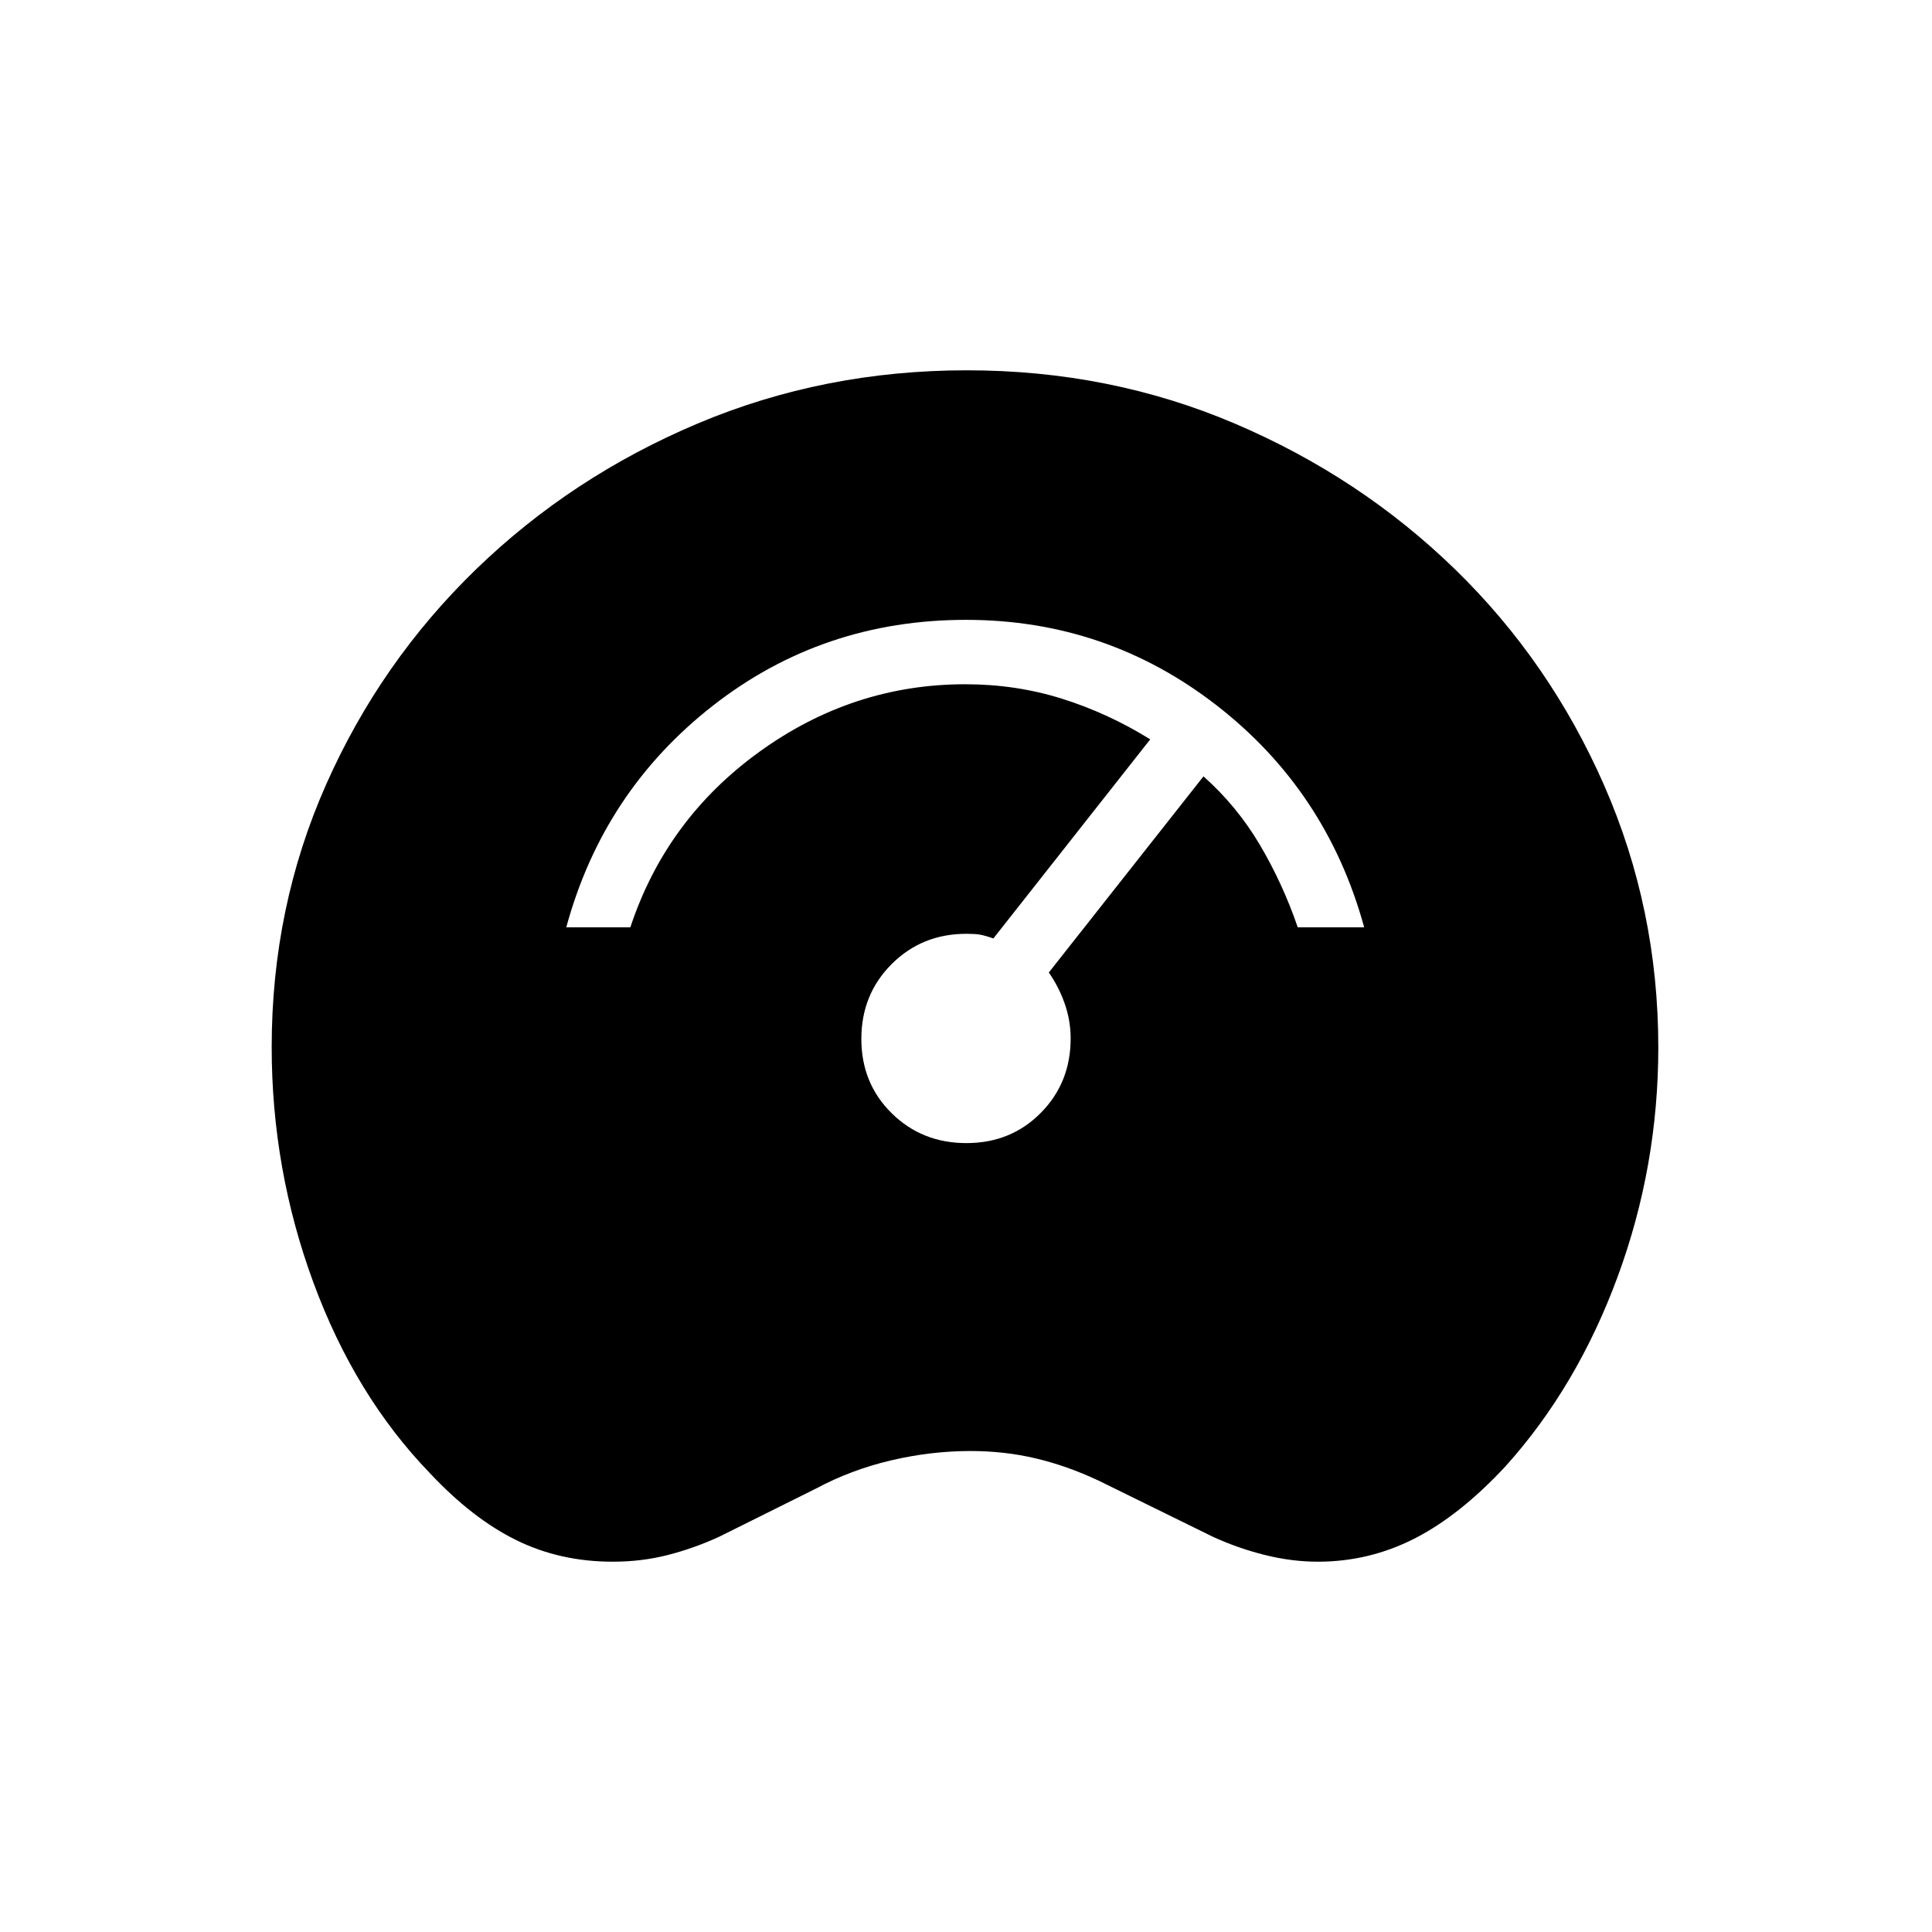 <svg xmlns="http://www.w3.org/2000/svg" height="20" viewBox="0 -960 960 960" width="20"><path d="M304.46-184q-26.23 0-48.04-10.77-21.8-10.77-42.88-33.31-37.1-38.4-57.82-94.65Q135-378.98 135-439.69q0-69.51 27.04-130.49 27.04-60.97 74.54-106.97 47.5-46 110.15-72.43Q409.38-776 480.46-776q71.08 0 133.27 26.54 62.19 26.54 109.31 72.38 47.11 45.85 74.04 107.27Q824-508.38 824-439.59q0 59.08-20.16 113.88-20.17 54.8-55.82 94.37-22.71 24.42-45.24 35.88Q680.26-184 654.88-184q-13.03 0-26.42-3.35-13.38-3.34-25.77-9.03l-57-28q-15.61-7.31-31.11-10.97-15.5-3.65-32.35-3.65-19.61 0-39.46 4.65-19.85 4.66-37.23 13.97l-48.23 24q-12.39 5.69-25.39 9.03-13 3.35-27.46 3.35Zm175.75-208q22.1 0 36.94-15Q532-421.99 532-444q0-8.77-2.9-17.15-2.91-8.39-7.95-15.62L598-574.23q16.62 14.77 27.95 33.92 11.34 19.15 18.9 41.08h33q-18.62-67.85-73.35-110.31Q549.77-652 480-652q-71.15 0-125.69 42.58-54.54 42.57-72.93 110.19h31.84Q331-553 377.42-586.5 423.84-620 479.61-620q25.29 0 48.22 7.23 22.92 7.23 43.71 20.15l-77.93 98.93q-4.46-1.54-6.88-1.93-2.42-.38-6.53-.38-22.09 0-37.15 15.06Q428-465.88 428-443.79q0 22.1 15.06 36.94Q458.12-392 480.21-392Z"/></svg>